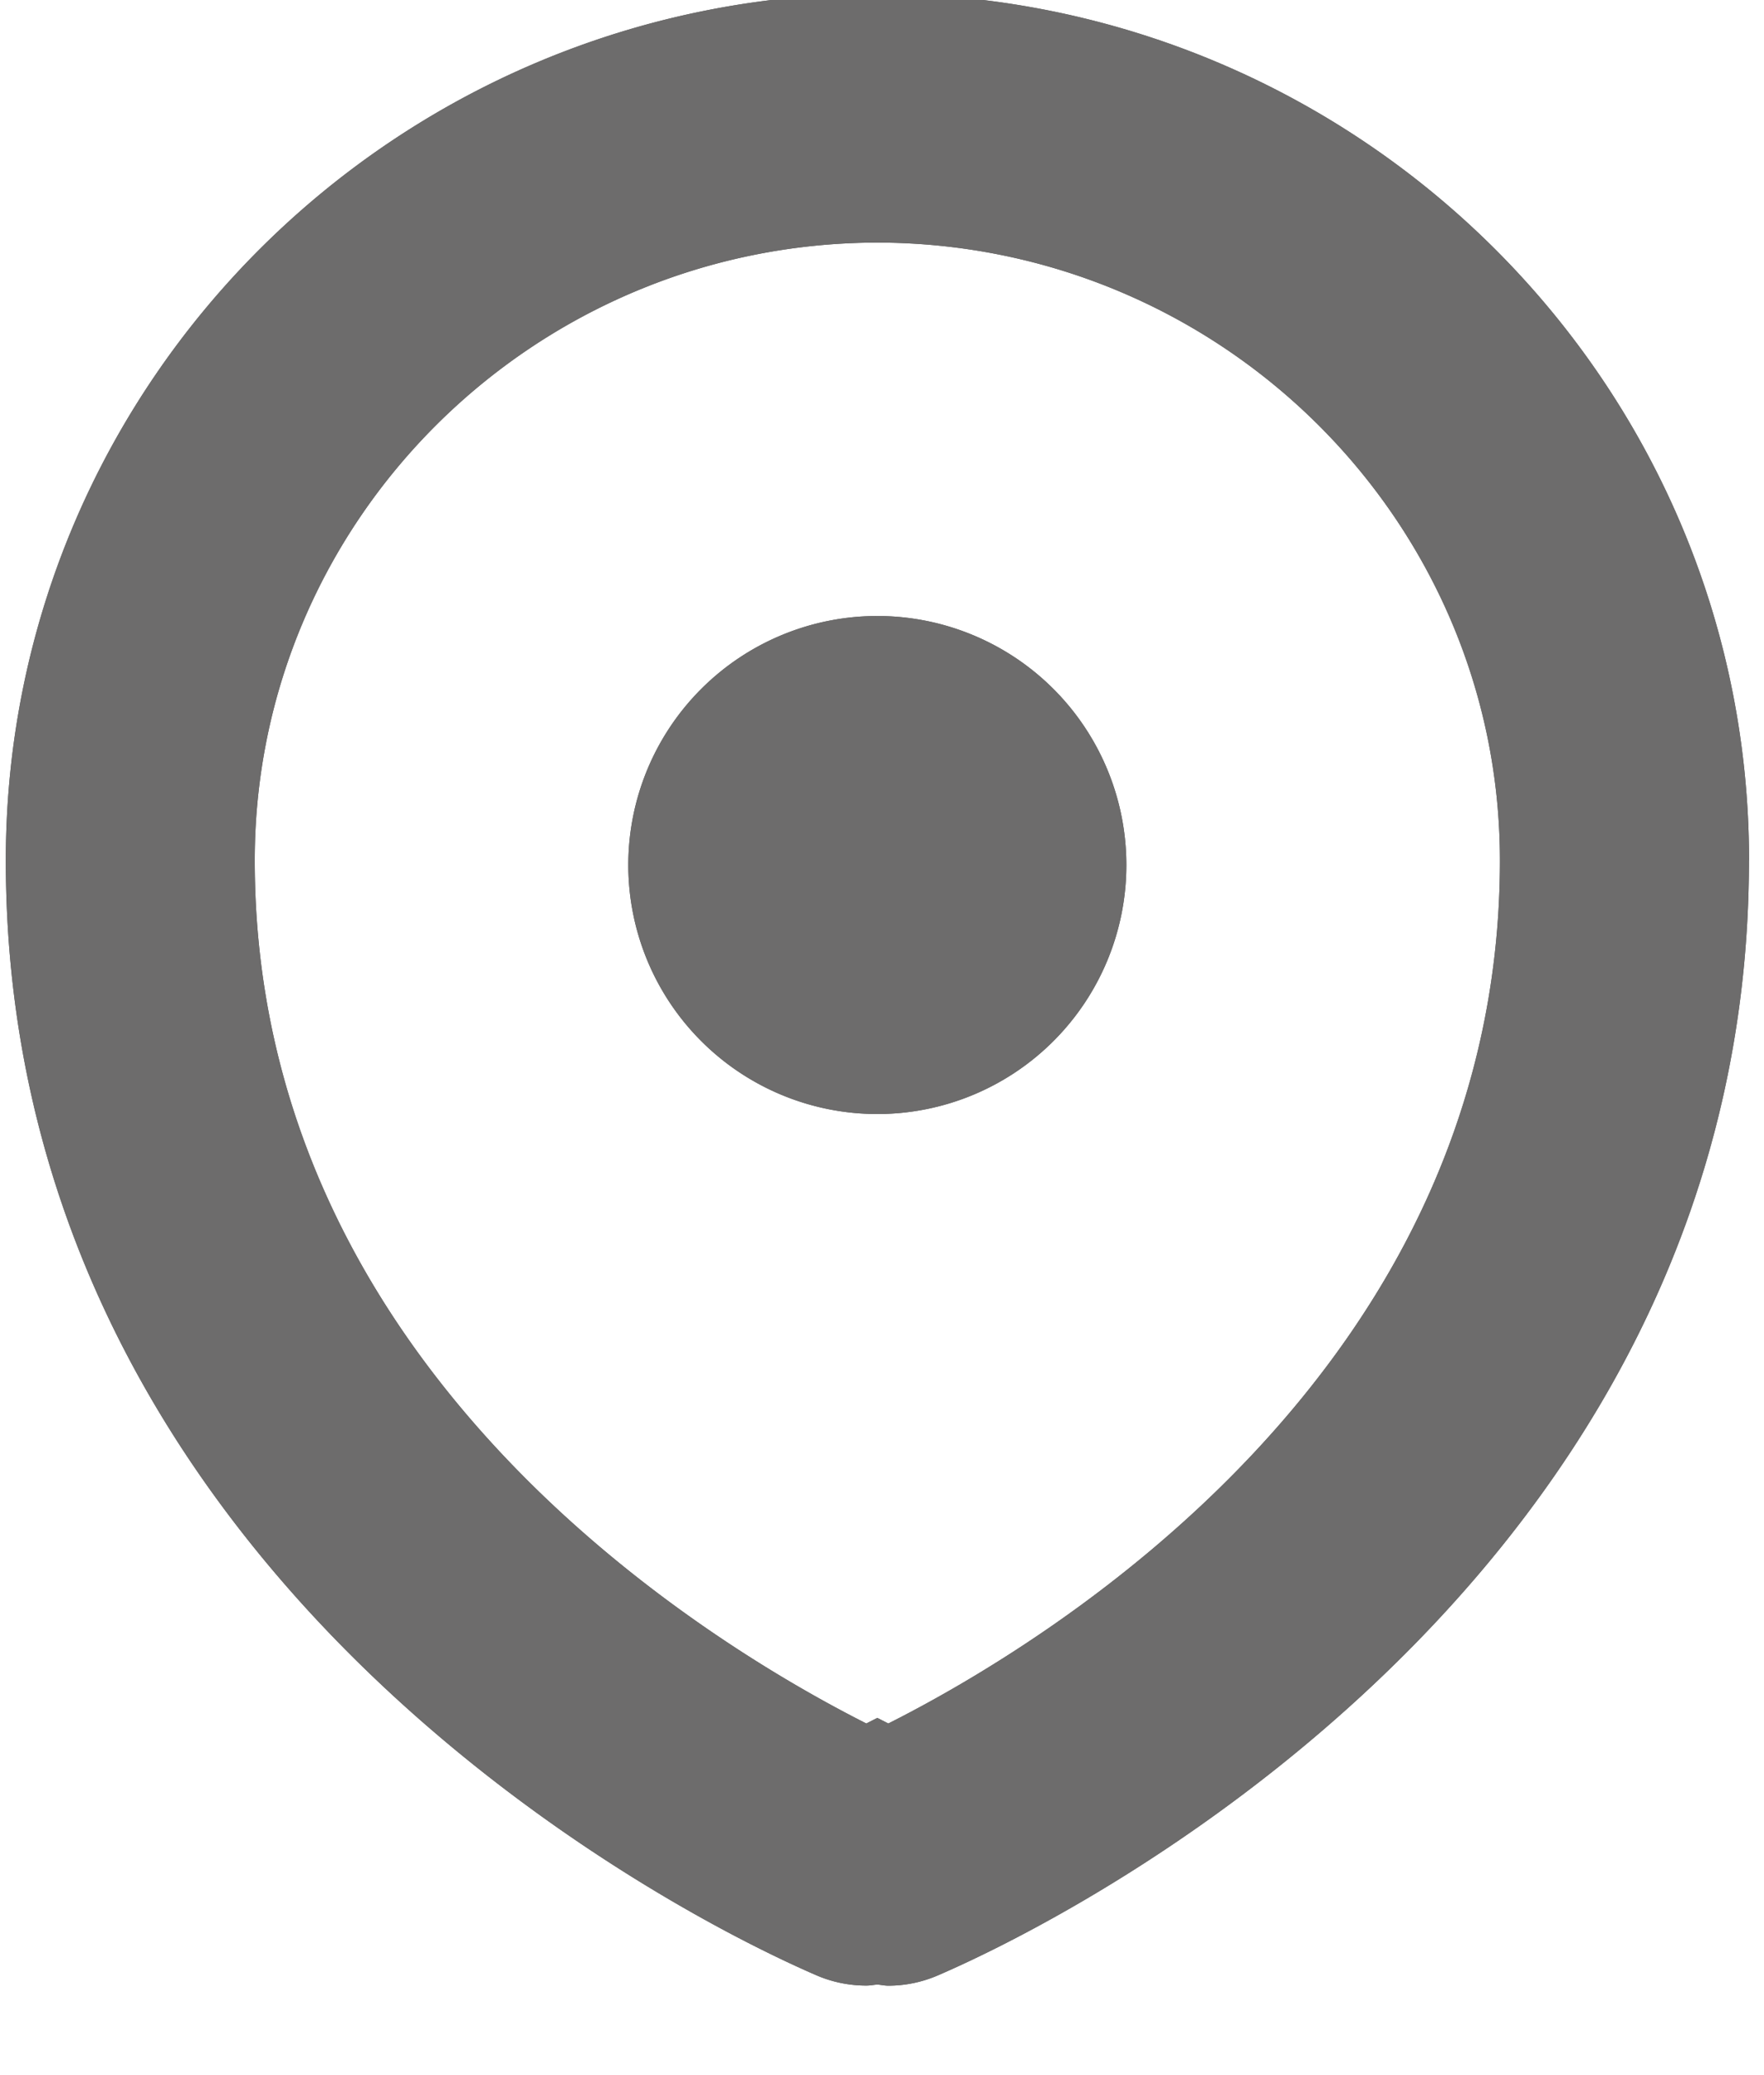 <svg xmlns="http://www.w3.org/2000/svg" width="17" height="20" viewBox="0 0 17 20"><g><g><path fill="#595959" d="M16.855 8.293c0 6.63-6.023 9.969-7.81 10.743-.156.068-.32.102-.485.102-.035 0-.07-.008-.105-.011-.035.003-.07.01-.105.01-.165 0-.33-.033-.484-.1-1.788-.775-7.81-4.114-7.81-10.744 0-4.611 3.76-8.35 8.4-8.355 4.639.006 8.4 3.744 8.4 8.355zm-2.4 0c0-3.28-2.69-5.95-6-5.955-3.31.005-6 2.674-6 5.955 0 4.907 4.355 7.54 5.894 8.318l.106-.054.106.054c1.54-.777 5.894-3.411 5.894-8.318zm-6-2.356a2.4 2.4 0 1 1 0 4.8 2.4 2.4 0 0 1 0-4.8z"/><path fill="#6d6c6c" d="M16.855 8.293c0 6.63-6.023 9.969-7.81 10.743-.156.068-.32.102-.485.102-.035 0-.07-.008-.105-.011-.035.003-.07.01-.105.01-.165 0-.33-.033-.484-.1-1.788-.775-7.81-4.114-7.81-10.744 0-4.611 3.76-8.35 8.4-8.355 4.639.006 8.4 3.744 8.4 8.355zm-2.4 0c0-3.28-2.69-5.95-6-5.955-3.31.005-6 2.674-6 5.955 0 4.907 4.355 7.54 5.894 8.318l.106-.054.106.054c1.54-.777 5.894-3.411 5.894-8.318zm-6-2.356a2.4 2.4 0 1 1 0 4.8 2.4 2.4 0 0 1 0-4.8z"/></g></g></svg>